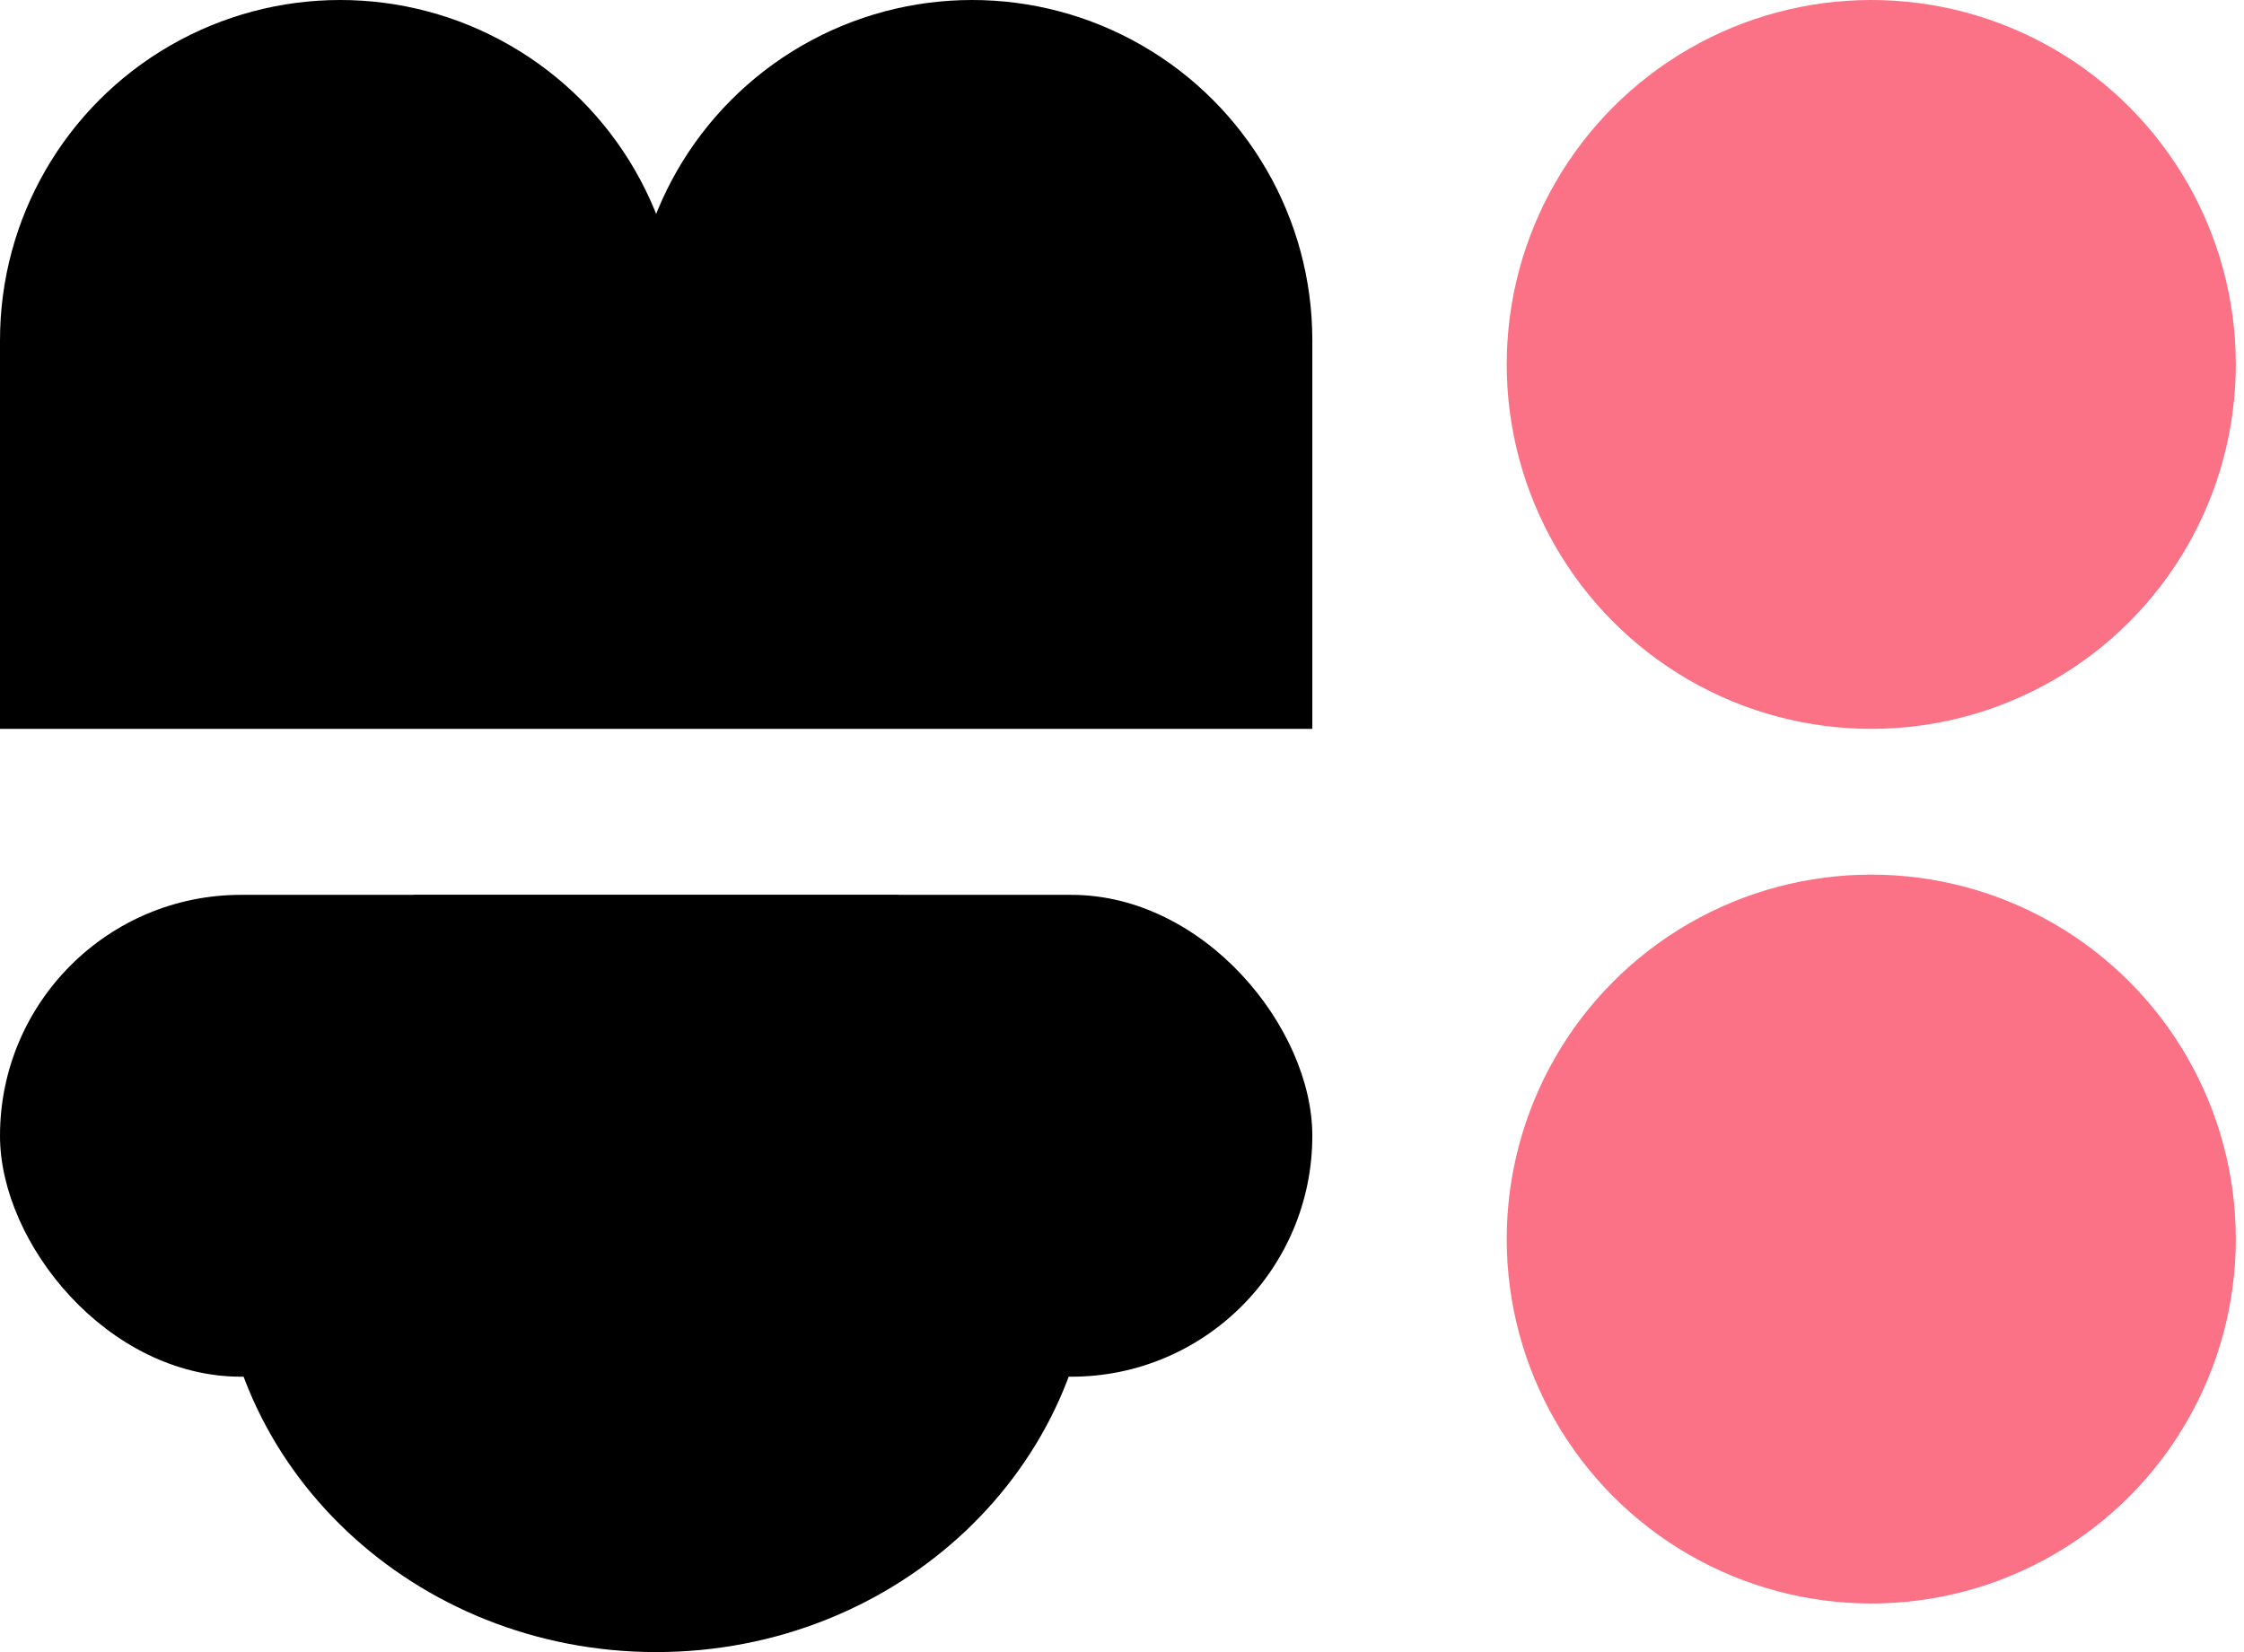 <svg width="129" height="95" viewBox="0 0 129 95" fill="none" xmlns="http://www.w3.org/2000/svg">
<rect y="19.559" width="75.441" height="22.353" fill="black"/>
<circle cx="19.559" cy="19.559" r="19.559" fill="black"/>
<circle cx="55.882" cy="19.559" r="19.559" fill="black"/>
<circle cx="107.573" cy="20.956" r="20.956" fill="#FB7185"/>
<circle cx="107.573" cy="71.25" r="20.956" fill="#FB7185"/>
<rect y="51.457" width="75.441" height="27.708" rx="13.854" fill="black"/>
<path fill-rule="evenodd" clip-rule="evenodd" d="M37.72 95C51.609 95 62.867 84.367 62.867 71.25C62.867 62.989 58.402 55.713 51.626 51.458H23.815C17.039 55.713 12.573 62.989 12.573 71.25C12.573 84.367 23.832 95 37.72 95Z" fill="black"/>
</svg>

